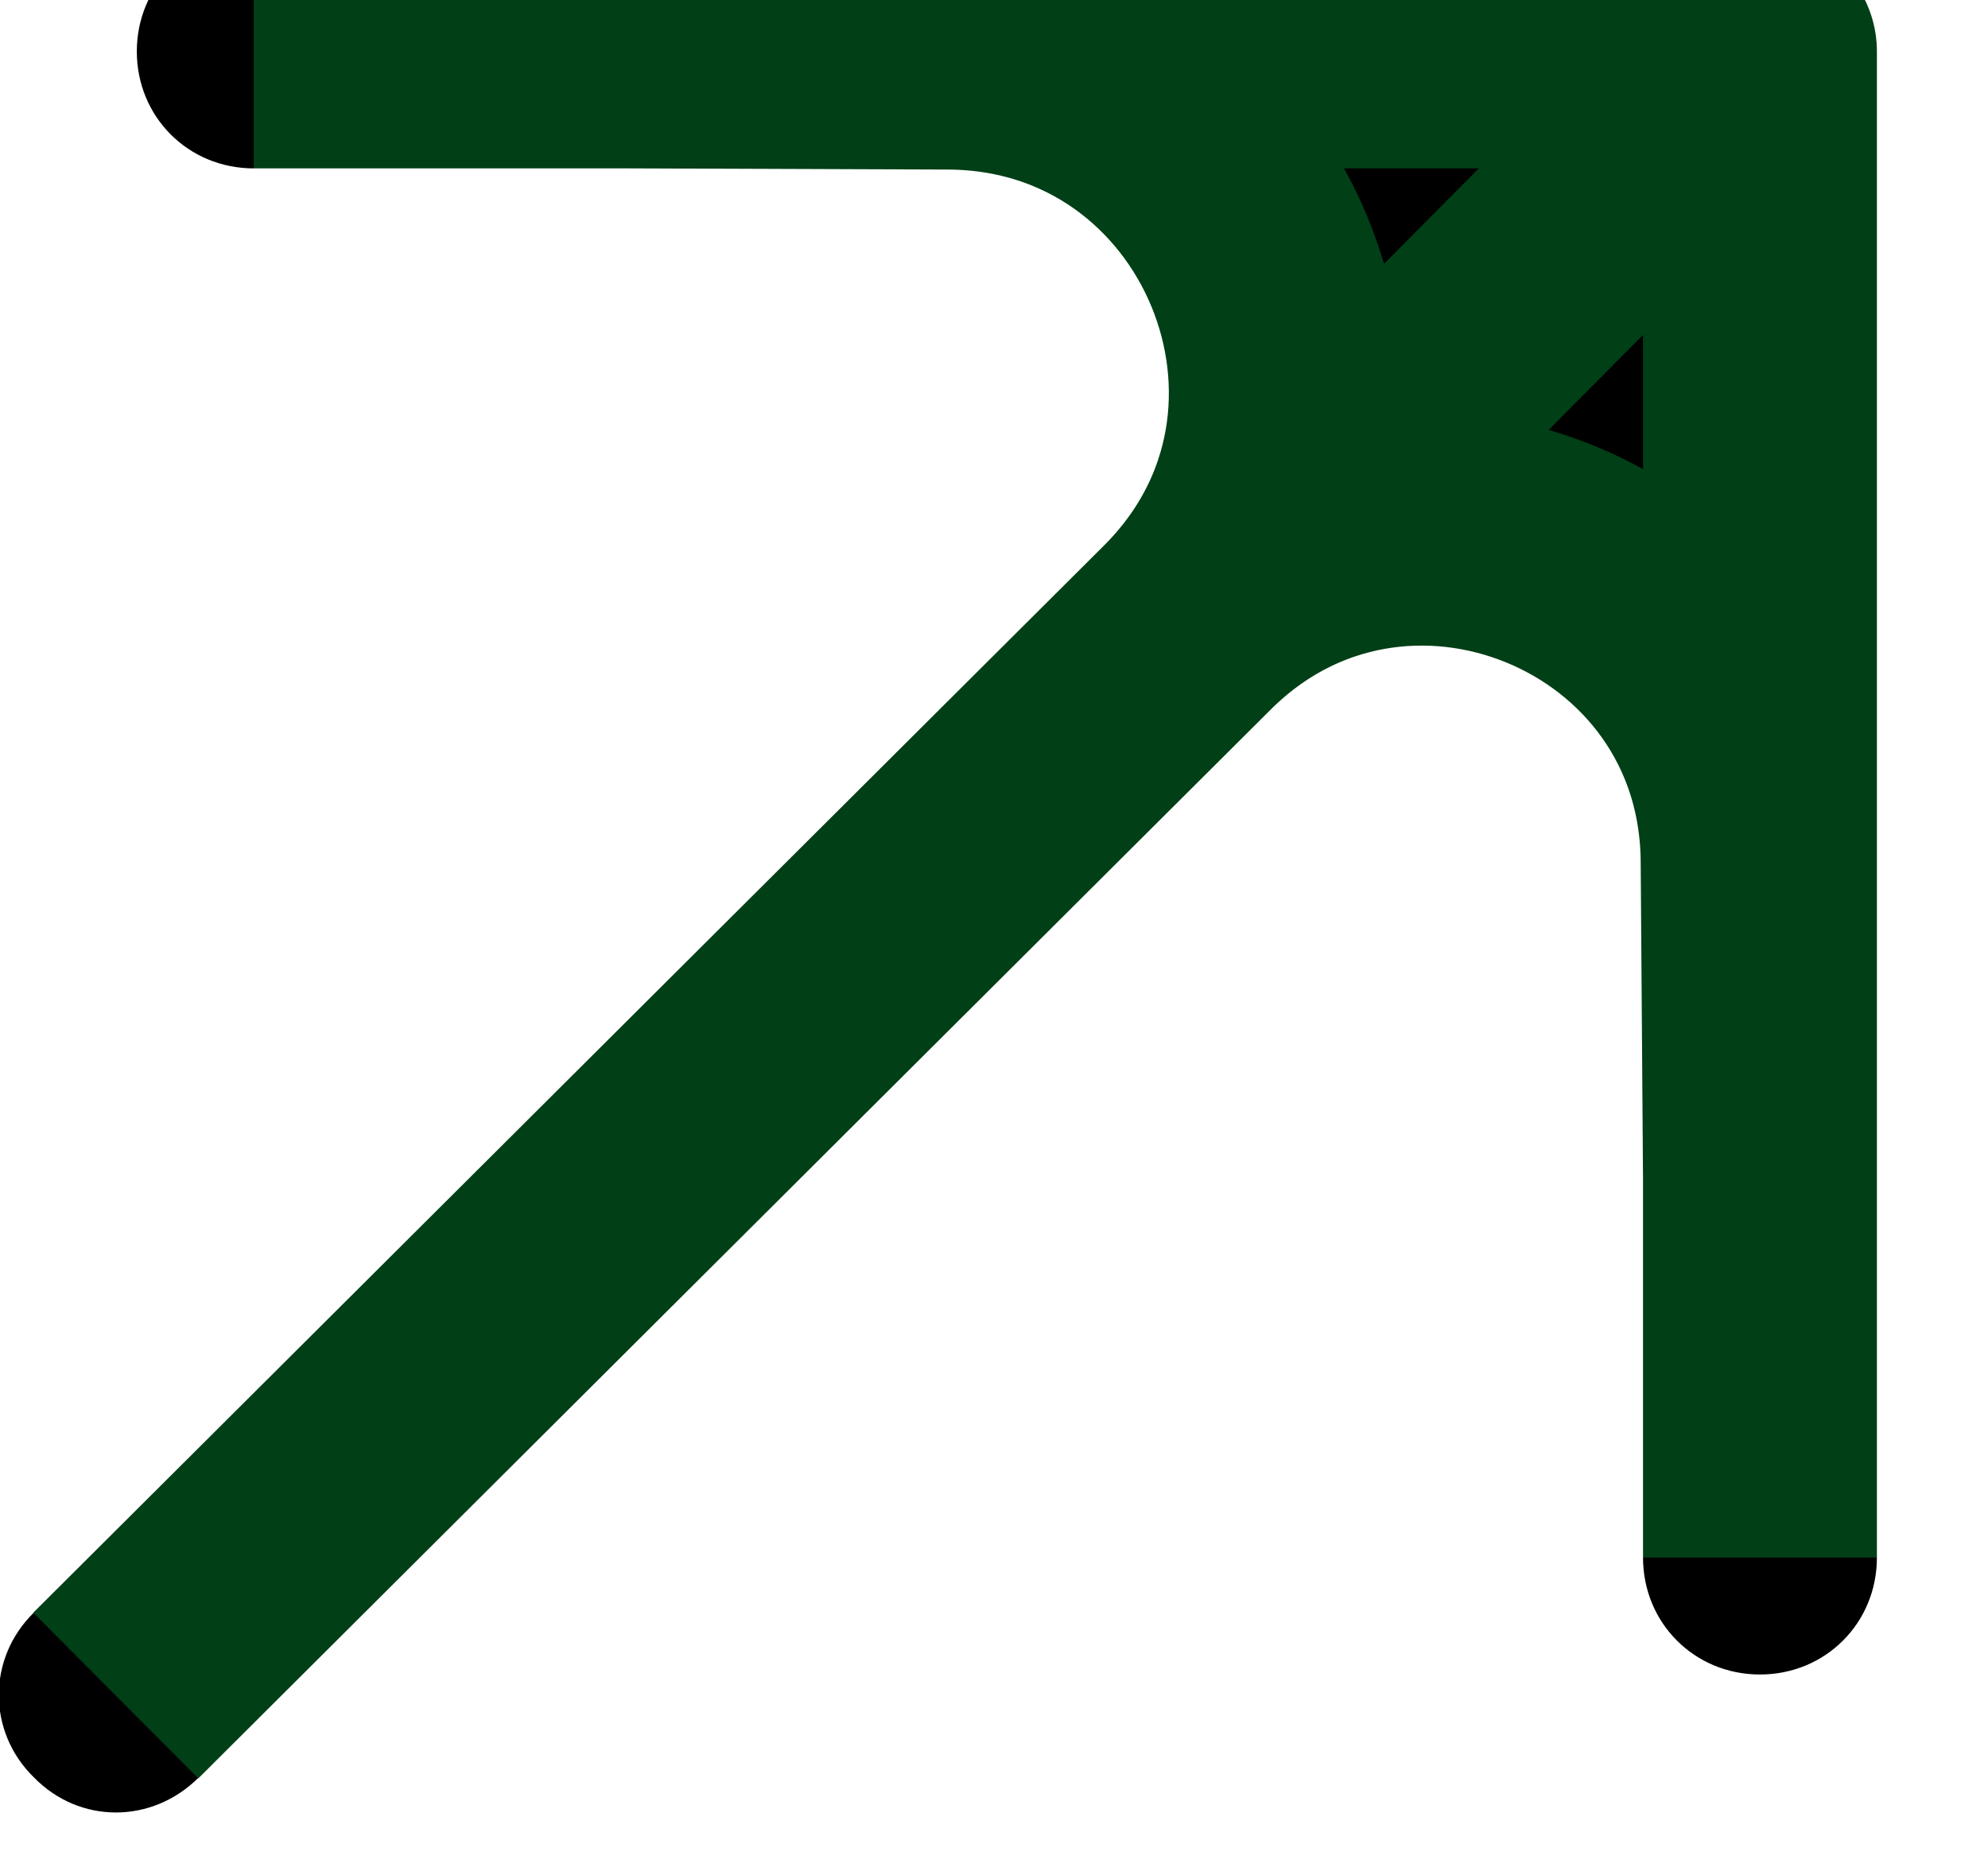 <svg width="17" height="16" viewBox="0 0 17 16" fill="none" xmlns="http://www.w3.org/2000/svg" xmlns:xlink="http://www.w3.org/1999/xlink">
	<desc>
			Created with Pixso.
	</desc>
	<defs/>
	<path id="Vector 8" d="M2.19 1.42L2.17 1.44C1.61 1.44 1.17 1 1.17 0.44C1.17 -0.12 1.61 -0.56 2.17 -0.56L2.19 -0.54L2.19 1.42ZM15.05 0.44L8.61 0.44L5.39 0.44L8.11 0.45C10.67 0.46 11.95 3.55 10.15 5.37C11.94 3.57 15.01 4.82 15.03 7.36L15.05 10.1L15.05 0.44ZM1.7 15.2L1.7 15.18L0.32 13.79L0.29 13.79C-0.11 14.18 -0.11 14.81 0.29 15.2C0.68 15.6 1.3 15.6 1.7 15.2ZM16.05 13.32L16.03 13.3L14.07 13.3L14.05 13.32C14.05 13.88 14.49 14.32 15.05 14.32C15.61 14.32 16.05 13.88 16.05 13.32Z" fill="#000000" fill-opacity="1" fill-rule="evenodd"/>
	<path id="Vector 8" d="M15.05 13.32L15.05 10.1L15.05 0.44L8.61 0.44L5.39 0.44L2.17 0.44M10.15 5.37L15.05 0.44M0.99 14.5L10.15 5.37C11.96 3.56 10.67 0.46 8.11 0.45L5.39 0.44M15.05 10.1L15.03 7.36C15.01 4.82 11.94 3.57 10.15 5.37" stroke="#013F16" stroke-opacity="1" stroke-width="2" stroke-linejoin="round"/>
</svg>
